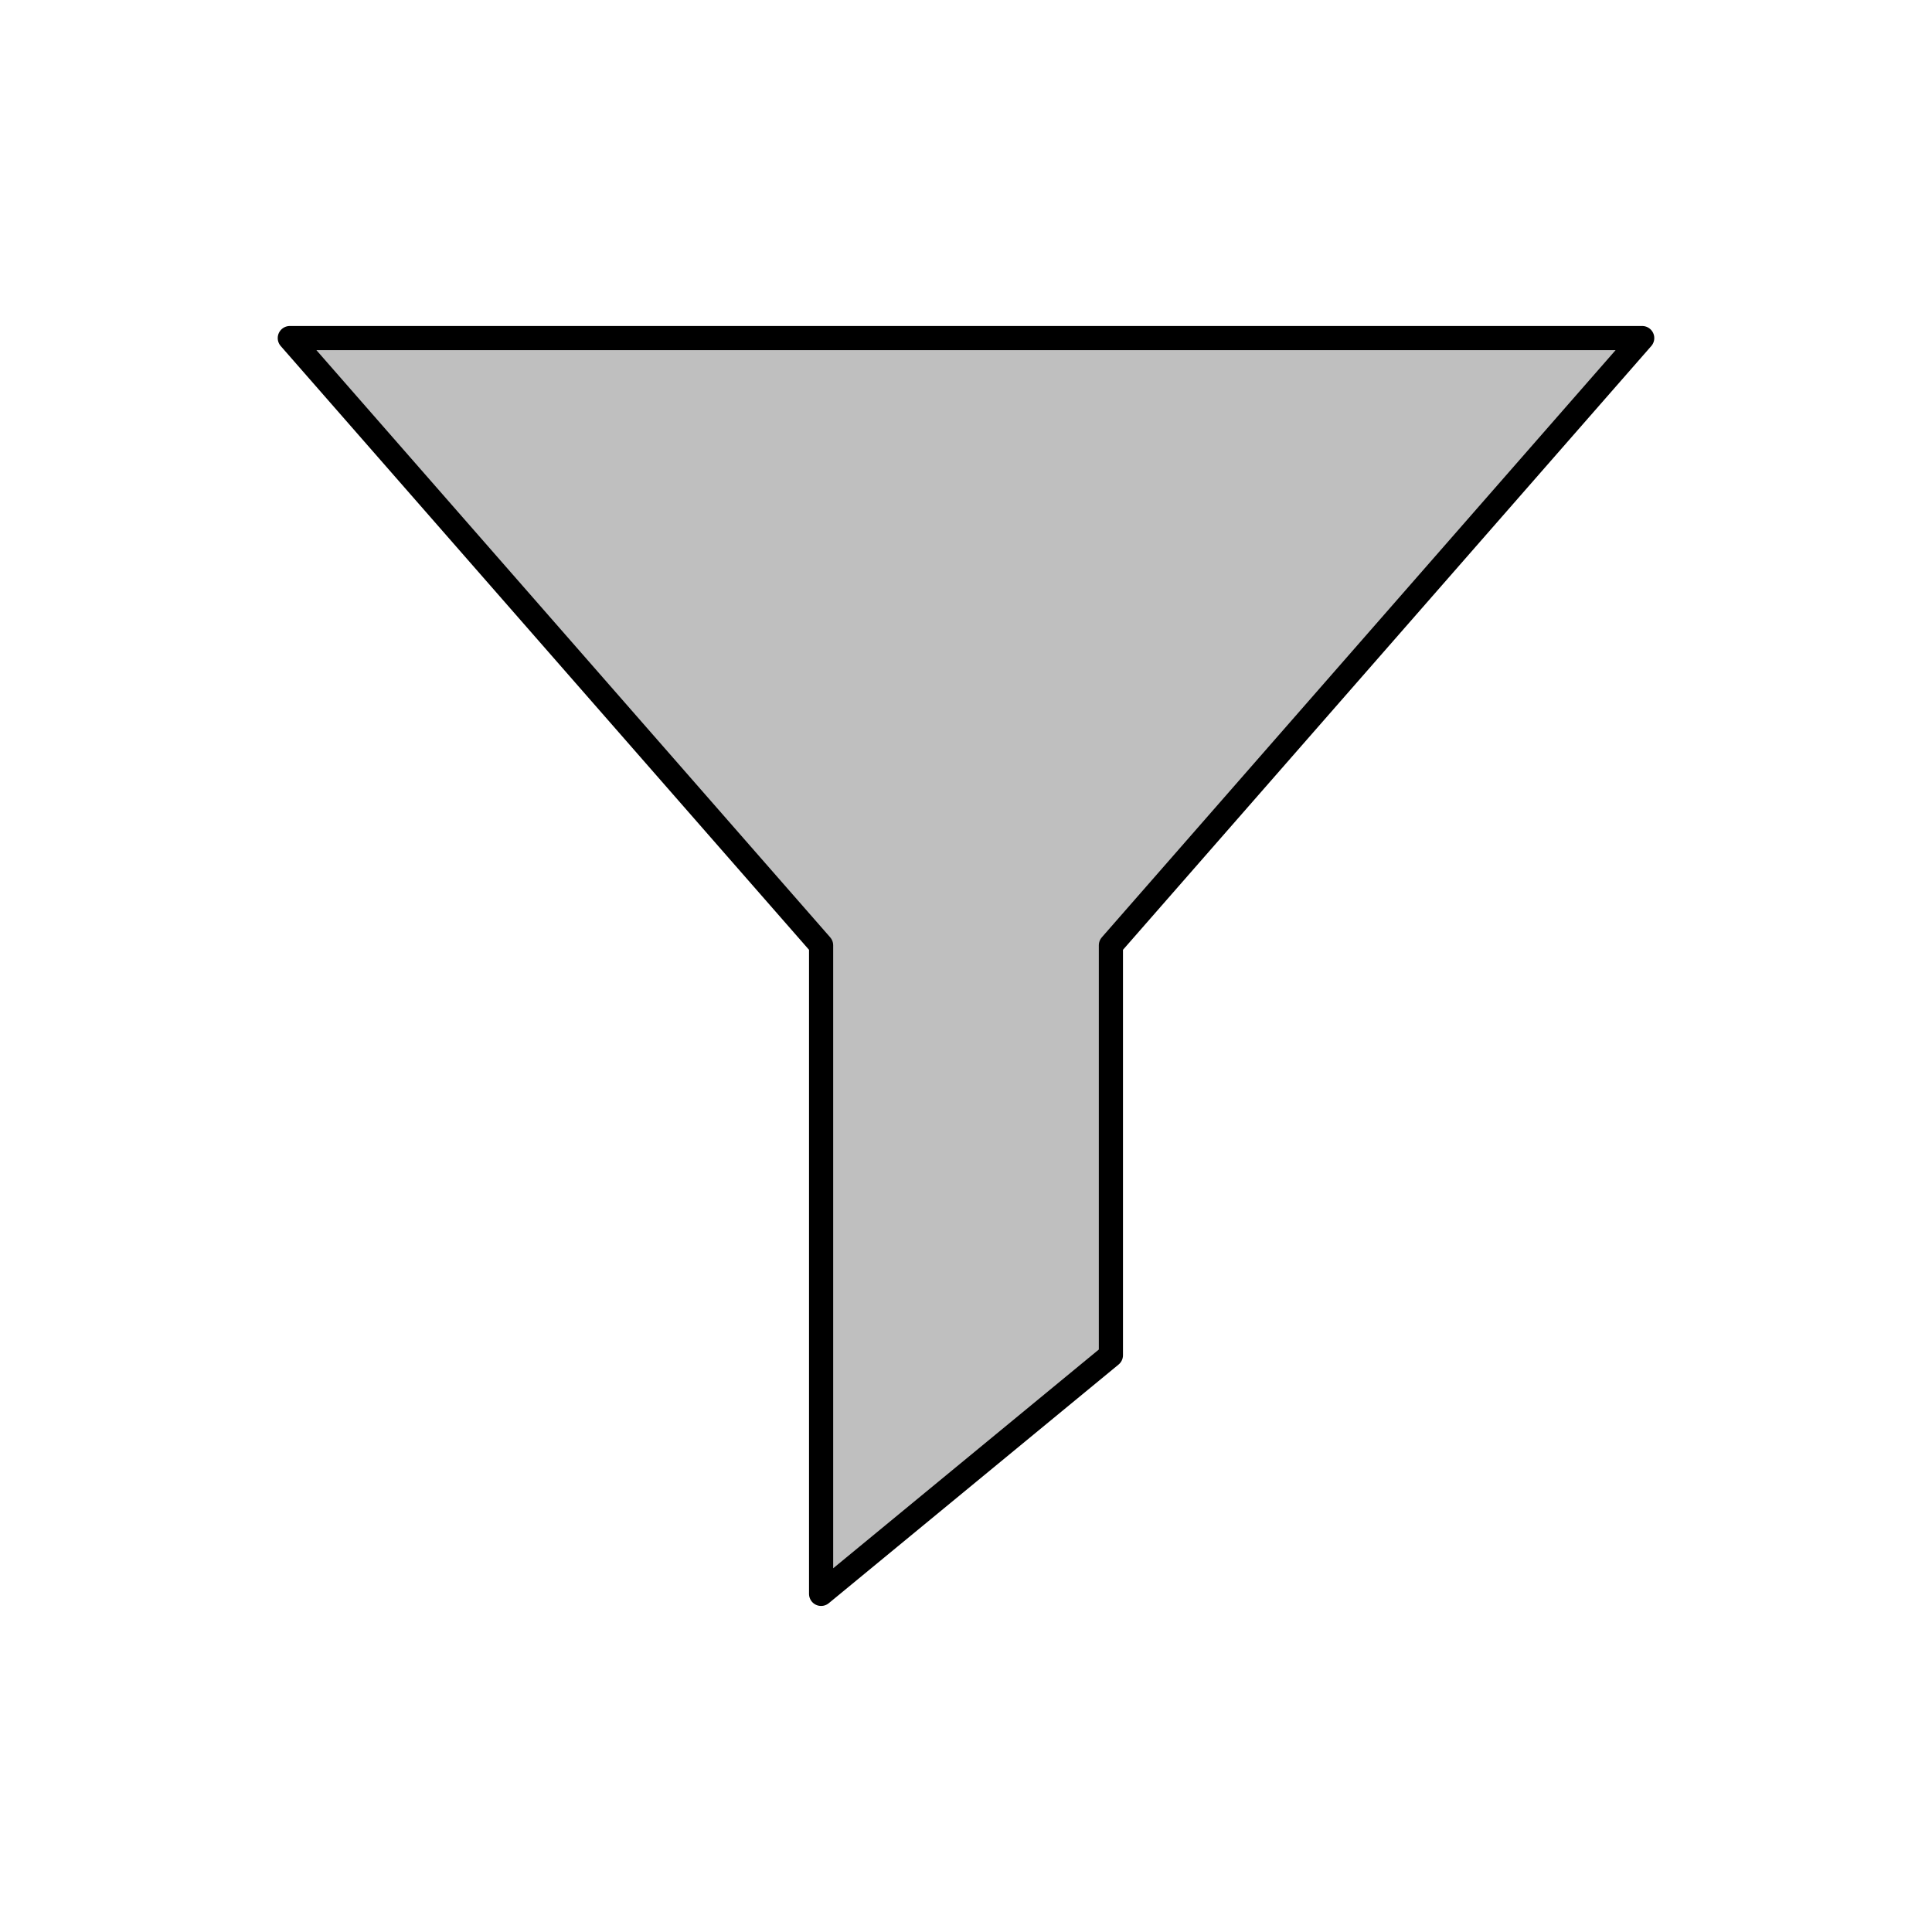 <svg viewBox="0 0 80 80" fill="none">
  <path d="M46 39.142L68 13.999H12L34 39.142V65.999L46 56.117V39.142Z" fill="currentColor" fill-opacity="0.25" stroke="currentColor" stroke-linecap="round" stroke-linejoin="round" />
</svg>